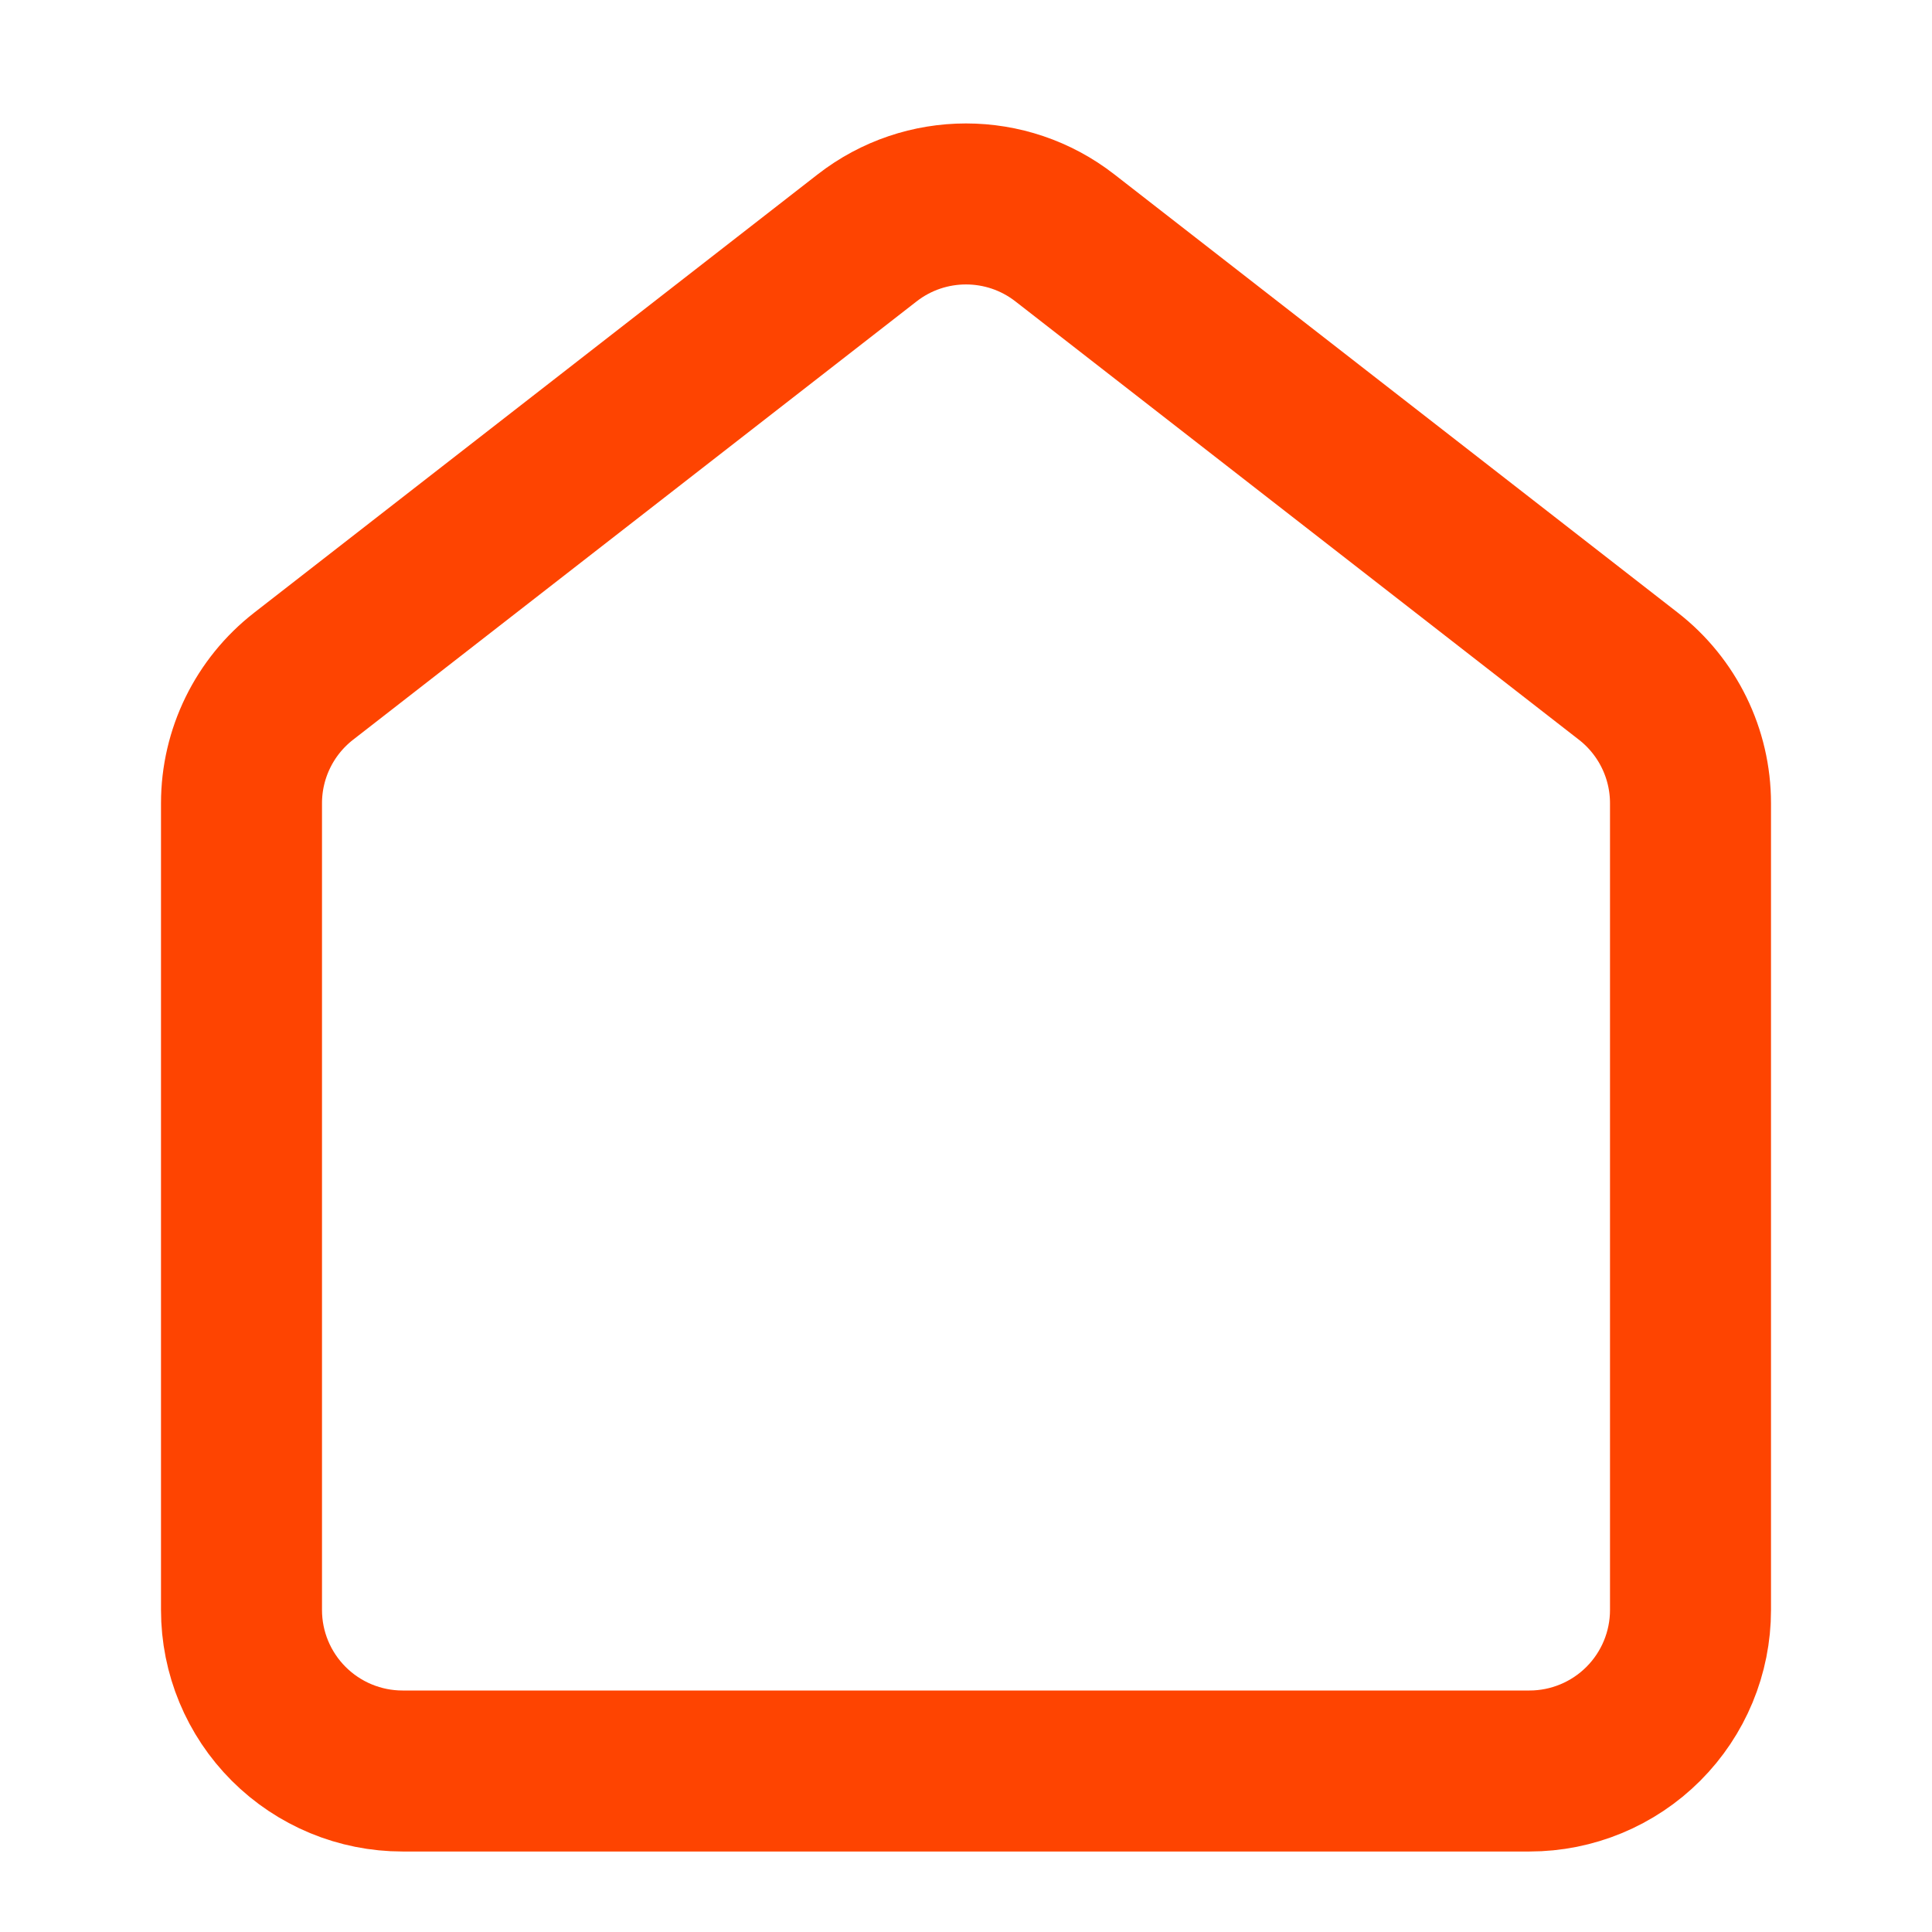 <svg width="24" height="24" viewBox="0 0 24 24" fill="none" xmlns="http://www.w3.org/2000/svg">
<path d="M3 9.978C3 9.361 3.285 8.779 3.772 8.4L10.772 2.955C11.494 2.393 12.506 2.393 13.228 2.955L20.228 8.4C20.715 8.779 21 9.361 21 9.978V20C21 20.531 20.789 21.039 20.414 21.414C20.039 21.789 19.53 22 19 22H5C4.47 22 3.961 21.789 3.586 21.414C3.211 21.039 3 20.531 3 20V9.978Z" stroke="#FE4401" stroke-width="2" stroke-linecap="round" stroke-linejoin="round"/>
</svg>
